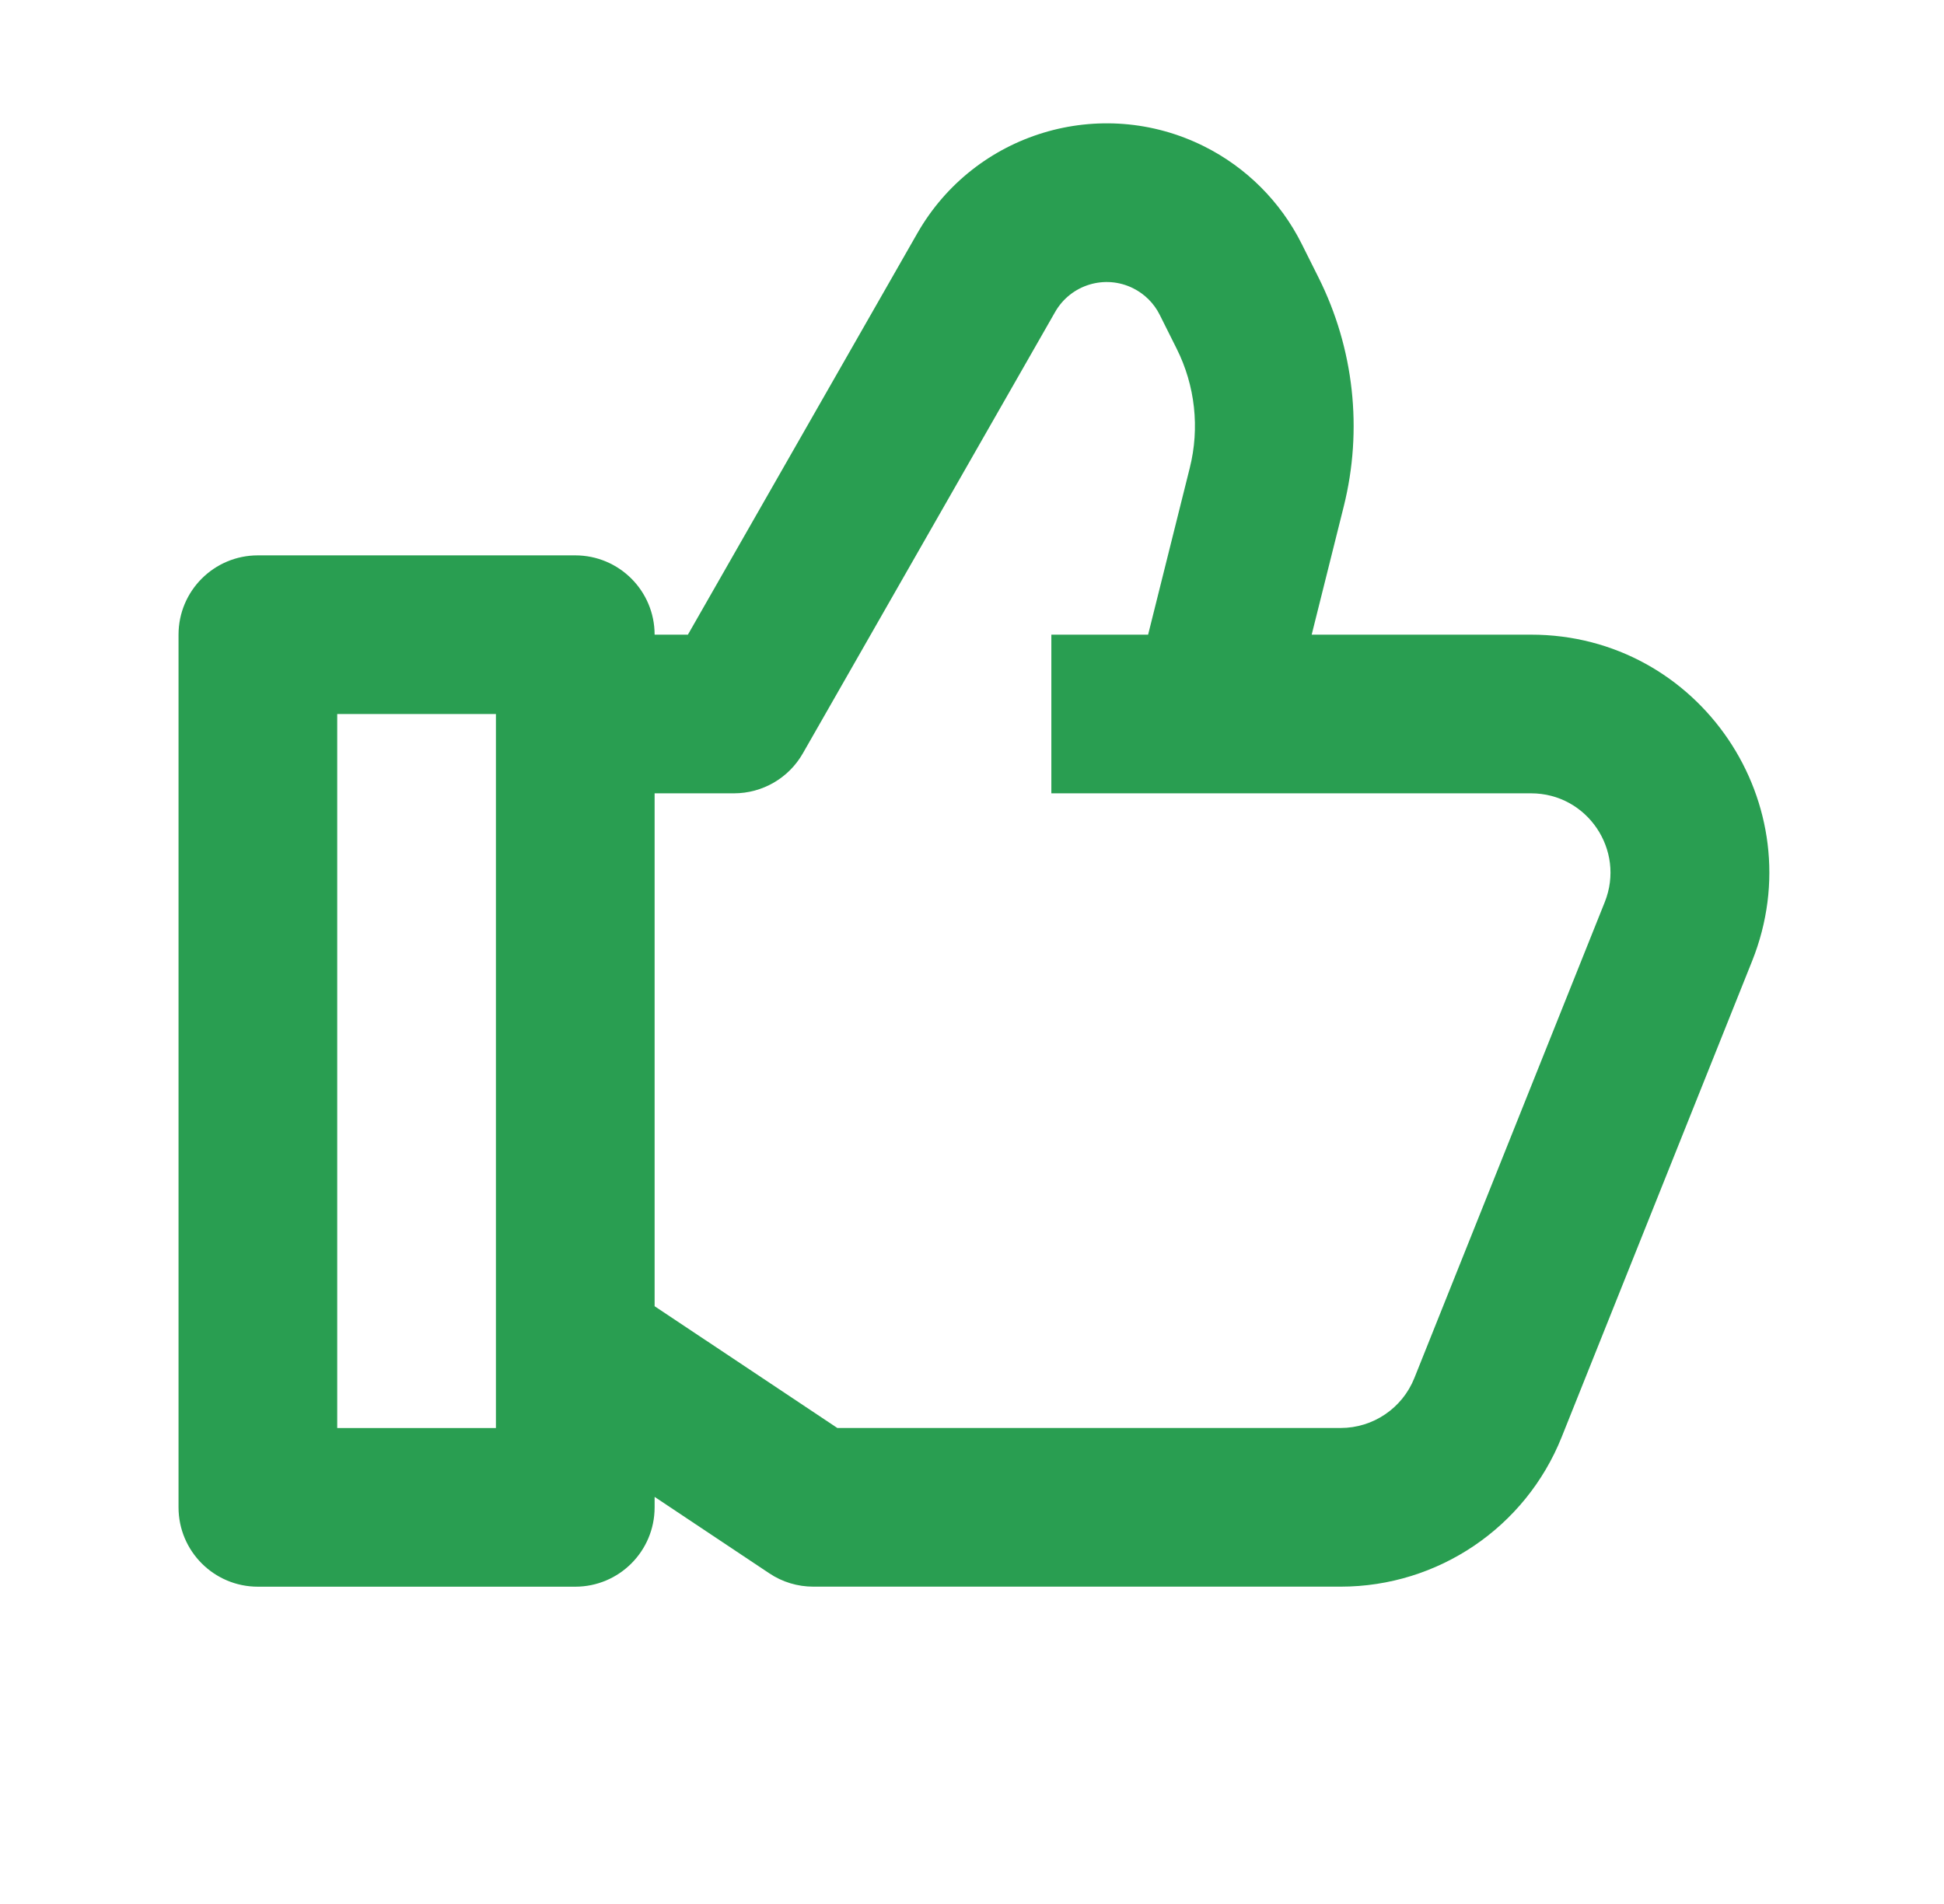 <svg width="49" height="48" viewBox="0 0 49 48" fill="none" xmlns="http://www.w3.org/2000/svg">
<path fill-rule="evenodd" clip-rule="evenodd" d="M23.123 5.879C24.57 3.347 27.743 2.386 30.352 3.69C31.416 4.222 32.278 5.085 32.81 6.148L33.237 7.002C34.129 8.787 34.354 10.832 33.87 12.768L33.062 16H38.592C42.837 16 45.739 20.288 44.163 24.229L39.363 36.229C38.452 38.507 36.245 40 33.792 40H20.5C20.105 40 19.719 39.884 19.391 39.664L16.5 37.737V38.001C16.5 39.105 15.605 40.001 14.5 40.001H6.5C5.395 40.001 4.5 39.105 4.5 38.001V16C4.5 14.896 5.395 14.001 6.5 14.001H14.5C15.605 14.001 16.5 14.896 16.5 16H17.339L23.123 5.879ZM21.106 36L16.5 32.93V20H18.5C19.218 20 19.88 19.616 20.236 18.993L26.596 7.864C26.99 7.175 27.853 6.913 28.563 7.268C28.853 7.413 29.088 7.648 29.232 7.937L29.659 8.791C30.125 9.722 30.242 10.788 29.989 11.797L28.939 16H26.5V20H30.5C30.5 20 30.5 20 30.5 20L38.592 20C40.007 20 40.974 21.43 40.449 22.743L35.649 34.743C35.345 35.502 34.61 36 33.792 36H21.106ZM8.5 18V36.001H12.5V18H8.5Z" fill="#299E51"/>
</svg>
